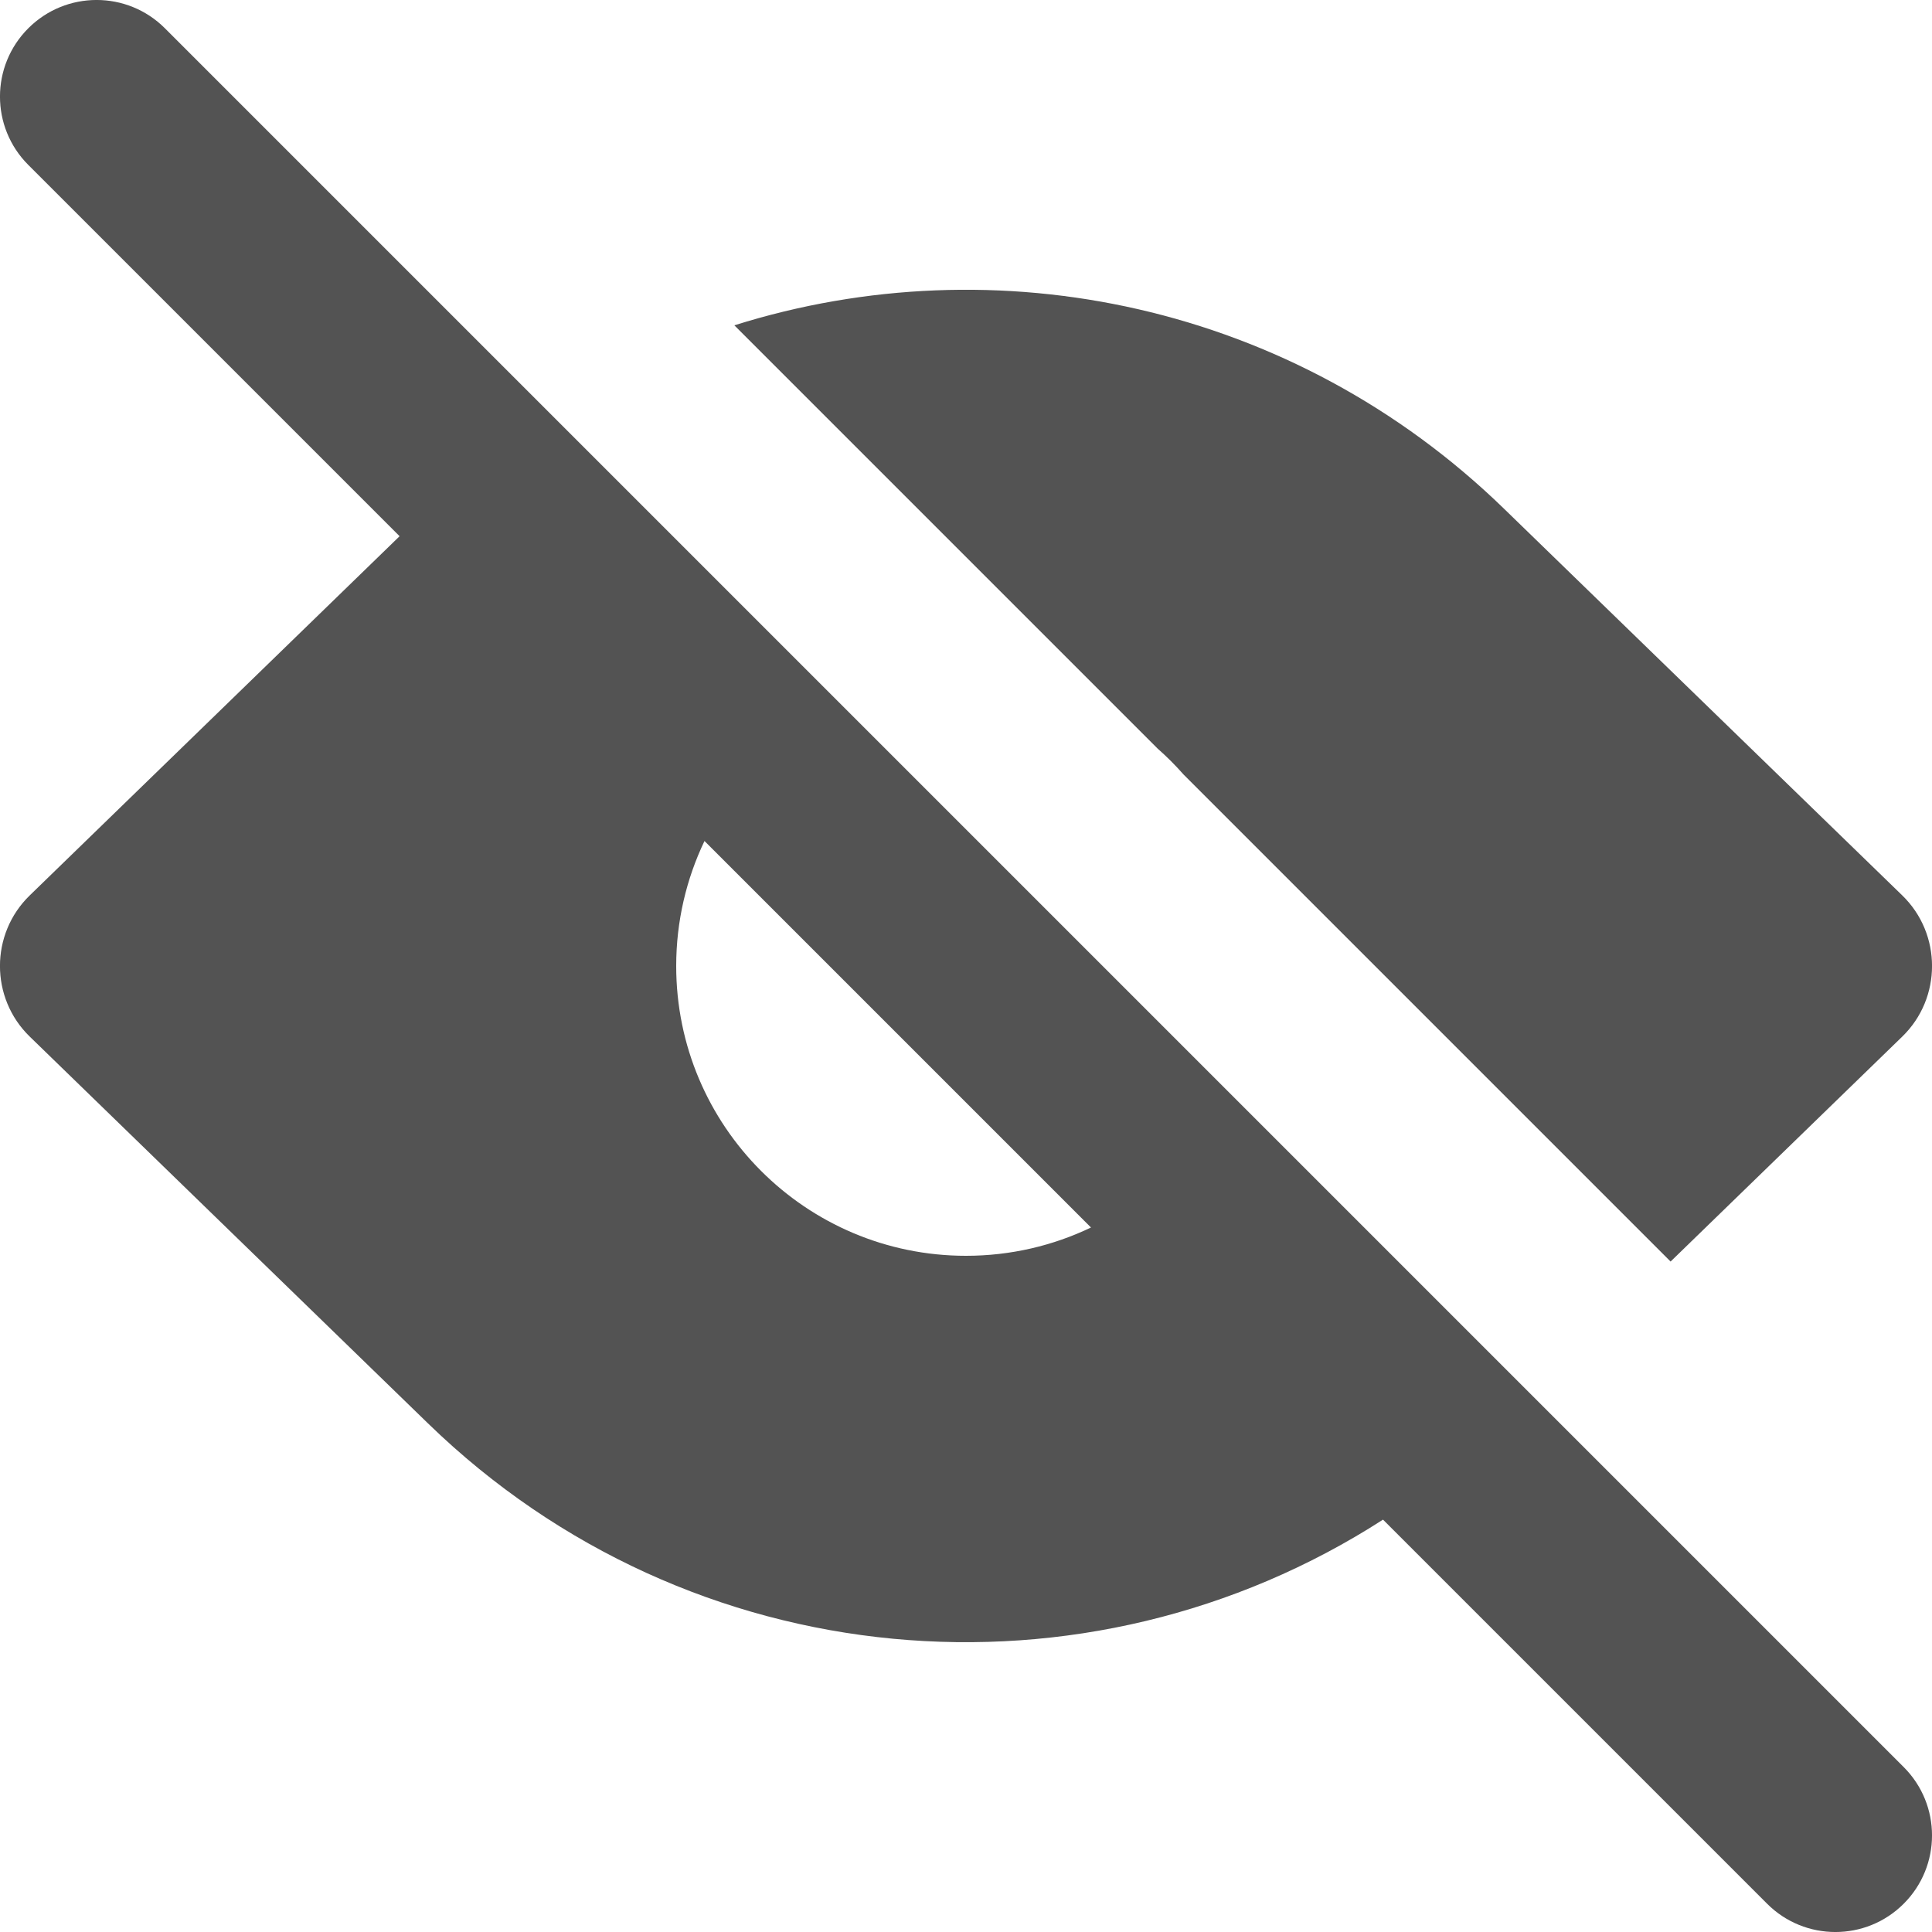 <svg xmlns="http://www.w3.org/2000/svg" xmlns:xlink="http://www.w3.org/1999/xlink" width="100" zoomAndPan="magnify" viewBox="0 0 75 75" height="100" preserveAspectRatio="xMidYMid meet" version="1.0"><path fill="#535353" d="M 6.402 1.098 C 4.938 -0.367 2.562 -0.367 1.098 1.098 C -0.367 2.562 -0.367 4.938 1.098 6.402 L 15.512 20.816 L 1.156 34.758 C -0.387 36.254 -0.387 38.746 1.156 40.242 L 16.617 55.258 C 26.812 65.156 42.188 66.402 53.688 58.992 L 68.598 73.902 C 70.062 75.367 72.438 75.367 73.902 73.902 C 75.367 72.438 75.367 70.062 73.902 68.598 Z M 42.352 47.652 L 27.348 32.648 C 26.645 34.117 26.25 35.766 26.25 37.5 C 26.25 43.715 31.289 48.75 37.5 48.75 C 39.238 48.75 40.883 48.355 42.352 47.652 Z M 42.352 47.652 " fill-opacity="1" fill-rule="evenodd"/><path fill="#535353" d="M 44.938 29.059 C 45.293 29.371 45.629 29.707 45.945 30.066 L 64.852 48.973 L 73.844 40.242 C 75.387 38.746 75.387 36.254 73.844 34.758 L 58.383 19.746 C 50.199 11.797 38.684 9.426 28.508 12.629 Z M 44.938 29.059 " fill-opacity="1" fill-rule="nonzero"/></svg>